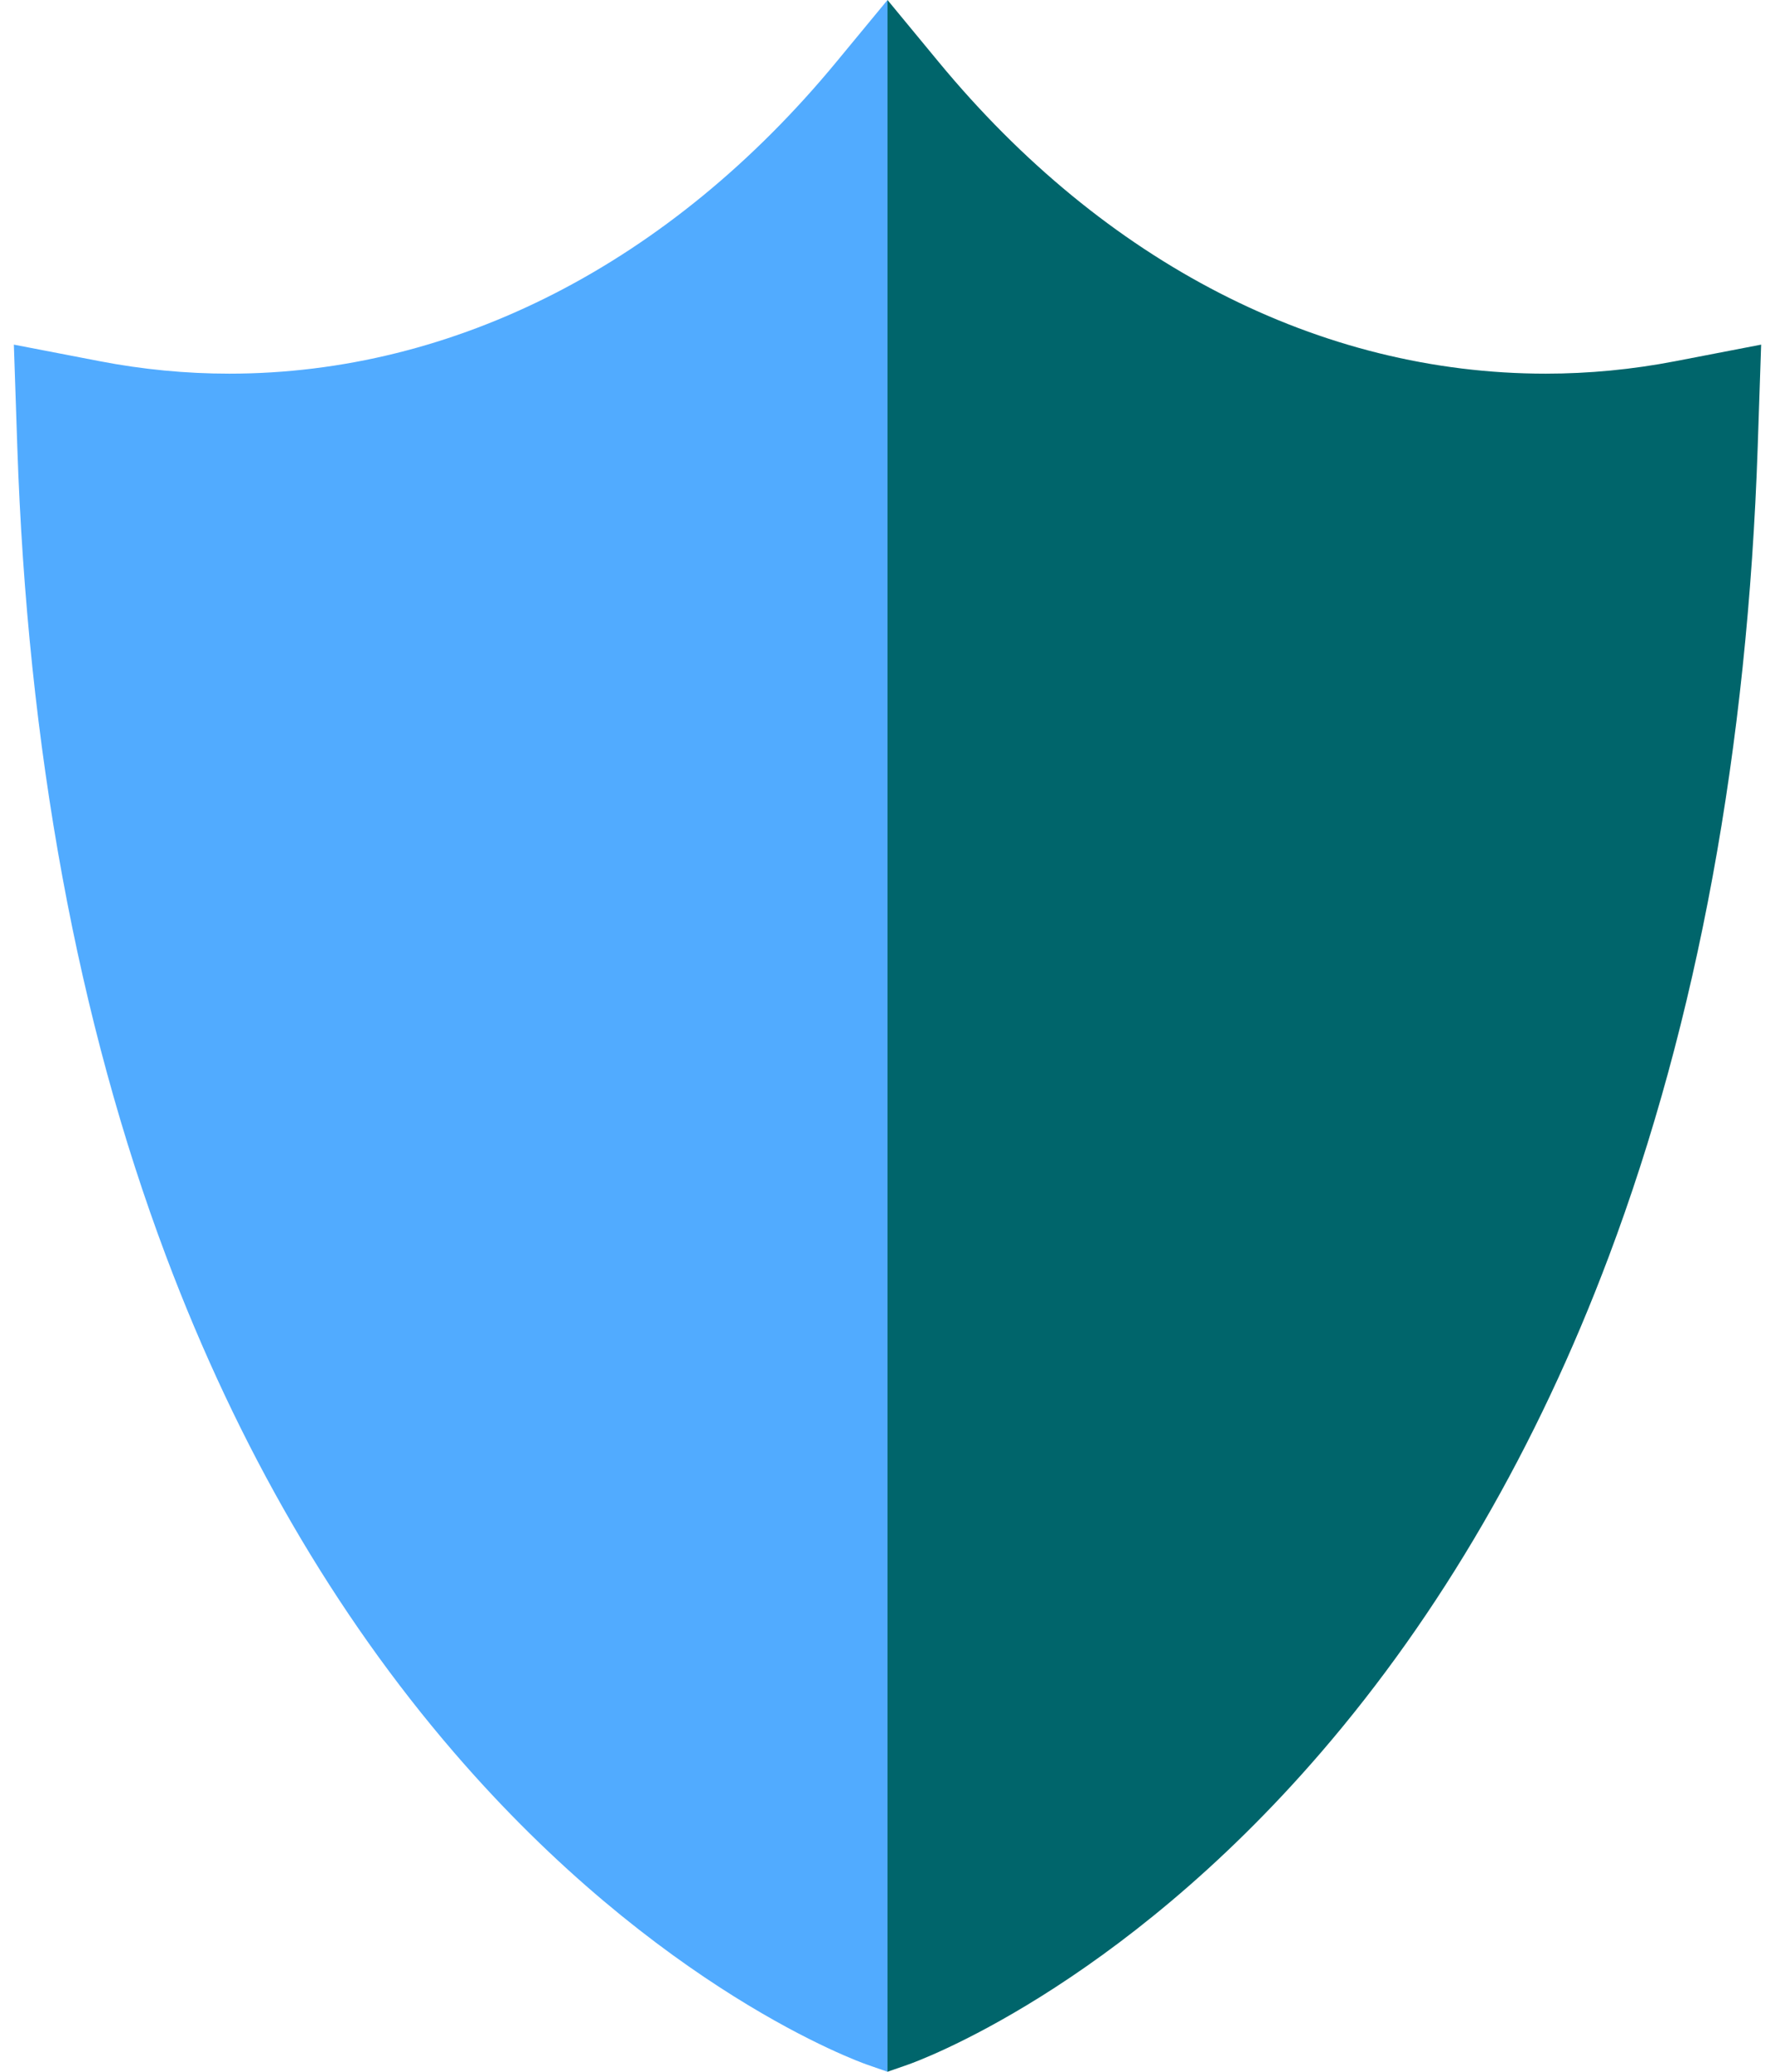 <svg width="120" height="140" viewBox="0 0 120 140" fill="none" xmlns="http://www.w3.org/2000/svg">
<g clip-path="url(#clip0_29_152)">
<path d="M60 89V84.921V81.5V79.5V75.689V0L56.541 4.188C45.325 17.77 30.749 25.25 15.5 25.25C12.587 25.25 9.643 24.968 6.751 24.41L0.937 23.289L1.168 30.158C1.855 50.568 5.244 68.993 11.239 84.921C16.084 97.792 22.627 109.061 30.687 118.414C44.528 134.477 58.056 139.322 58.625 139.521L60 140V91.538V89Z" fill="#51ABFF"/>
<path d="M113.25 24.41C110.358 24.968 107.414 25.25 104.5 25.25C89.252 25.251 74.677 17.771 63.459 4.188L60 0V75.689V81.5V84V86.5V91.538V140L61.375 139.521C61.944 139.323 75.472 134.478 89.313 118.415C97.373 109.061 103.916 97.793 108.76 84.921C114.756 68.993 118.145 50.568 118.832 30.159L119.063 23.289L113.25 24.41Z" fill="#00656B"/>
</g>
<defs>
<clipPath id="clip0_29_152">
<rect width="120" height="140" fill="white"/>
</clipPath>
</defs>
</svg>
